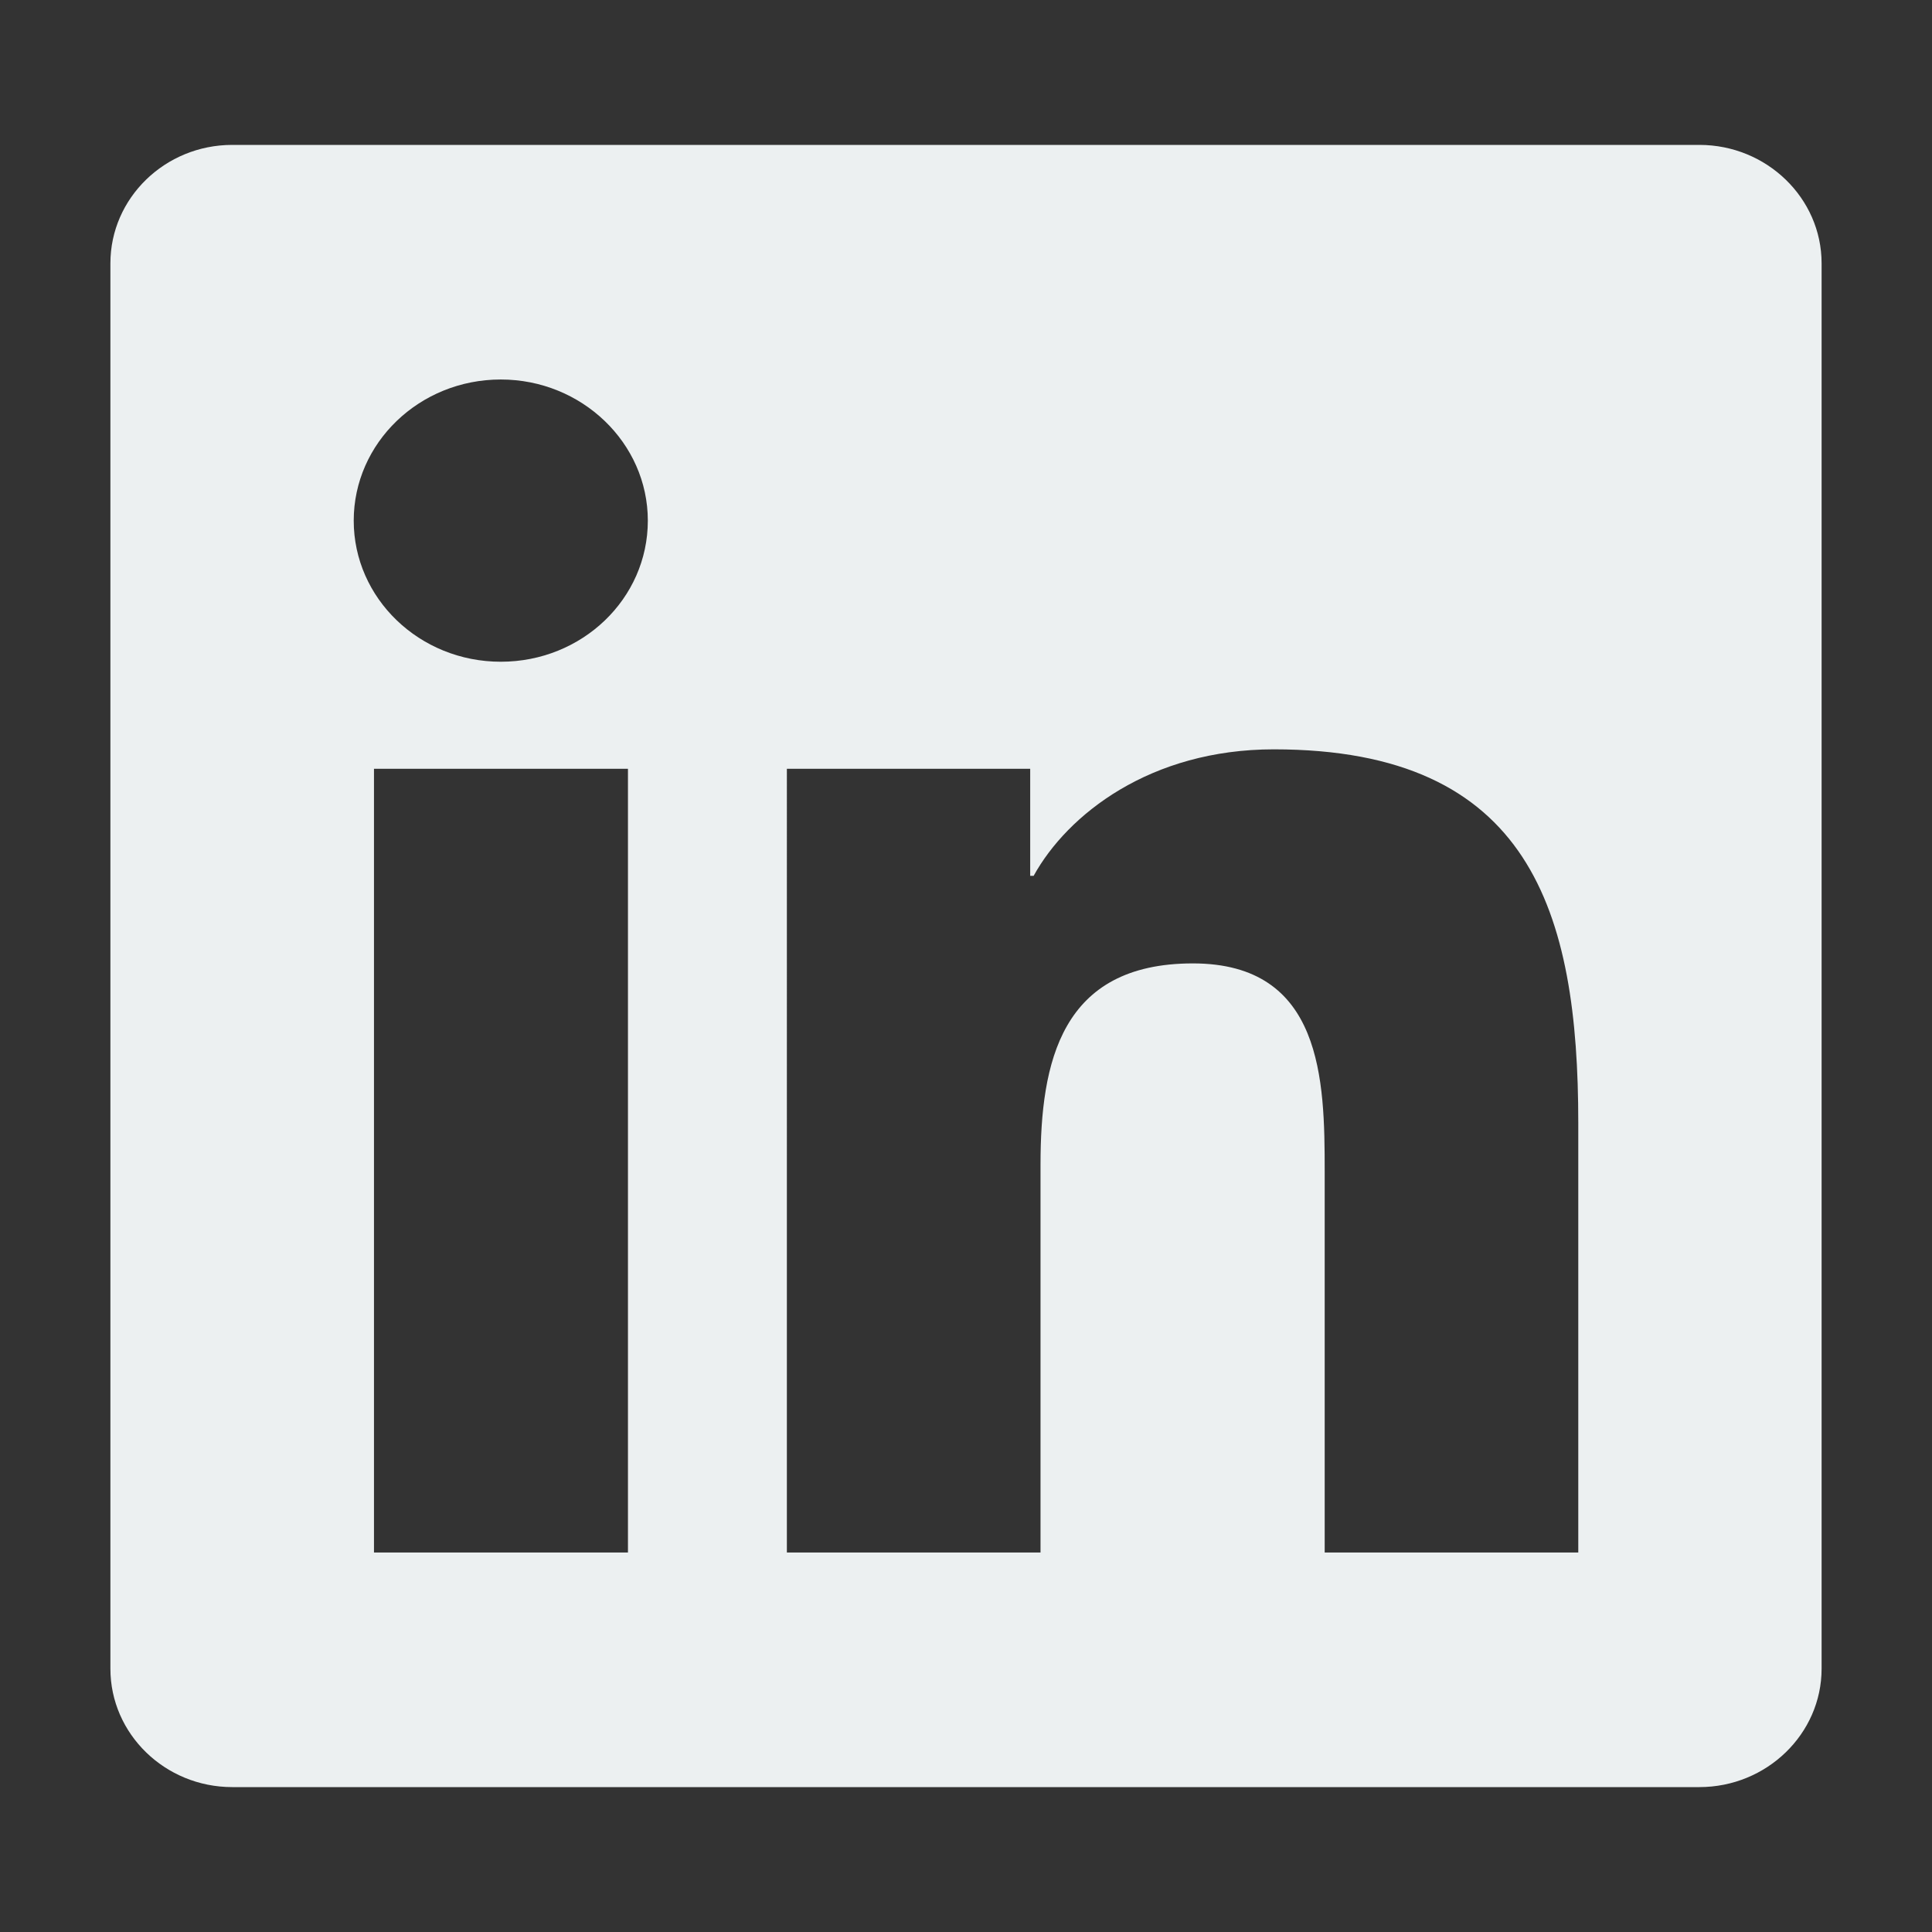 <svg xmlns="http://www.w3.org/2000/svg" width="35" height="35" fill="none"><rect width="100%" height="100%" fill="#333333" stroke="none"/><path fill="#ECF0F1" d="M30.786 2.625H4.207C2.99 2.625 2 3.588 2 4.77v25.46c0 1.182.99 2.145 2.207 2.145h26.579c1.218 0 2.214-.963 2.214-2.145V4.77c0-1.182-.996-2.145-2.214-2.145m-19.417 25.5H6.775V13.927h4.601v14.198zM9.072 11.988c-1.474 0-2.664-1.149-2.664-2.556 0-1.408 1.19-2.557 2.664-2.557 1.467 0 2.664 1.149 2.664 2.557 0 1.414-1.19 2.556-2.664 2.556m19.52 16.137h-4.594v-6.906c0-1.647-.035-3.766-2.388-3.766-2.394 0-2.76 1.794-2.76 3.646v7.026h-4.595V13.927h4.408v1.94h.062c.616-1.116 2.117-2.292 4.352-2.292 4.65 0 5.515 2.942 5.515 6.767z"/></svg>